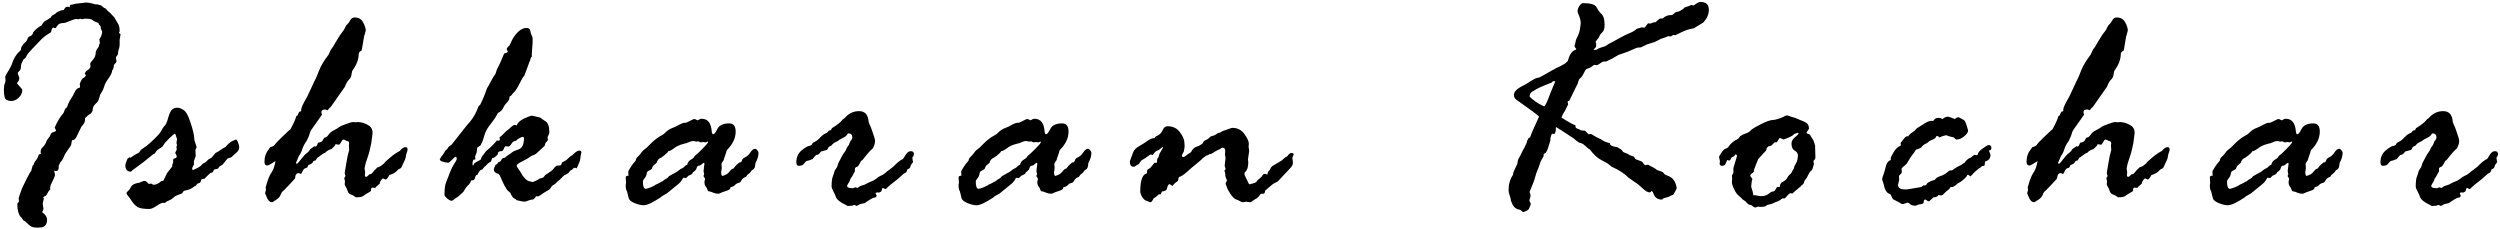 <svg width="523" height="48" viewBox="0 0 523 48" fill="none" xmlns="http://www.w3.org/2000/svg">
<path d="M13.312 2.125L13.5 1.812C13.646 1.542 13.875 1.406 14.188 1.406C14.229 1.406 14.385 1.448 14.656 1.531C14.615 1.49 14.594 1.427 14.594 1.344C14.594 1.094 14.719 0.969 14.969 0.969H15.094C15.135 0.969 15.375 0.906 15.812 0.781L17.969 0.531C18.49 0.531 19.135 0.656 19.906 0.906H20.344L21.188 1.156C21.562 1.51 21.833 1.708 22 1.75C22.167 1.792 22.25 1.854 22.25 1.938C22.375 2.146 22.635 2.396 23.031 2.688L23.938 3.656L24.062 3.906C24.229 4.219 24.427 4.552 24.656 4.906C24.906 5.24 25.031 5.781 25.031 6.531L24.875 6.906C25.104 7.01 25.219 7.104 25.219 7.188L25.031 8.312V9.281C25.031 9.677 24.969 10.021 24.844 10.312C24.74 10.604 24.688 10.927 24.688 11.281C24.688 11.365 24.542 11.594 24.25 11.969V12.031L24.375 12.875C24.375 12.958 24.281 13.094 24.094 13.281C23.906 13.469 23.812 13.615 23.812 13.719C23.812 14.156 23.698 14.49 23.469 14.719C23.448 15.156 23.198 15.708 22.719 16.375C22.24 17.021 21.938 17.573 21.812 18.031C21.708 18.49 21.427 19.073 20.969 19.781C20.802 20.302 20.688 20.677 20.625 20.906C20.562 21.135 20.333 21.427 19.938 21.781C19.562 22.115 19.375 22.562 19.375 23.125C19.25 23.542 18.958 23.854 18.5 24.062L17.781 24.719V25.094C17.781 25.531 17.531 26 17.031 26.5L15.969 28.688C15.76 29.104 15.49 29.312 15.156 29.312L15.031 29.438C14.969 30.042 14.865 30.438 14.719 30.625C14.573 30.812 14.417 31.031 14.25 31.281C14.083 31.531 13.927 31.76 13.781 31.969C13.635 32.156 13.479 32.469 13.312 32.906C13.146 33.323 12.906 33.688 12.594 34L12.281 34.688V34.938C12.281 35.5 12.094 35.781 11.719 35.781C11.656 35.781 11.542 35.76 11.375 35.719H11.312C11.438 36.156 11.5 36.479 11.5 36.688C11.5 36.812 11.208 37.469 10.625 38.656L10.5 39.125V39.625C10.188 39.958 9.979 40.26 9.875 40.531C9.771 40.781 9.604 40.958 9.375 41.062C9.146 41.167 9.031 41.24 9.031 41.281L9.156 41.469V41.594L8.938 42.562L9.094 43.719C9.094 43.802 9 44.021 8.812 44.375C9.5 44.875 9.844 45.406 9.844 45.969C9.844 46.865 9.479 47.396 8.75 47.562H8.562L7.938 47.625C7.208 47.625 6.698 47.521 6.406 47.312C6.115 47.104 5.75 46.781 5.312 46.344L4.906 46.094C4.781 46.01 4.677 45.854 4.594 45.625L4.281 45.312C3.844 44.771 3.625 43.896 3.625 42.688C3.625 42.562 3.719 42.417 3.906 42.25L3.969 42.062L3.906 41.469C3.906 41.365 4.135 40.688 4.594 39.438L5.5 37.562C6 36.542 6.344 35.948 6.531 35.781C6.594 35.448 6.698 35.062 6.844 34.625L7.031 34.5C7.073 34.208 7.229 33.896 7.5 33.562C7.792 33.208 8 32.792 8.125 32.312C8.417 32.271 8.562 32.208 8.562 32.125C8.562 32.083 8.542 32 8.5 31.875V31.75C8.5 31.375 8.646 31.052 8.938 30.781C9.25 30.49 9.479 30.156 9.625 29.781C9.771 29.385 9.938 29.094 10.125 28.906C10.333 28.719 10.521 28.385 10.688 27.906C10.833 27.76 11.042 27.656 11.312 27.594C11.583 27.51 11.719 27.406 11.719 27.281C11.719 27.24 11.625 27.042 11.438 26.688C12 25.396 12.604 24.396 13.25 23.688C13.333 23.562 13.417 23.365 13.5 23.094C13.583 22.802 13.75 22.594 14 22.469C14.229 21.76 14.5 21.177 14.812 20.719C15.125 20.26 15.406 19.76 15.656 19.219C15.927 18.656 16.25 18.375 16.625 18.375L16.75 18.188L16.688 17.531C16.688 17.51 16.771 17.312 16.938 16.938C17.125 16.562 17.292 16.354 17.438 16.312C17.583 16.271 17.76 16.104 17.969 15.812L17.719 15.312C17.802 15.25 17.875 15.146 17.938 15C18 14.854 18.073 14.781 18.156 14.781C18.677 14.49 18.938 14.177 18.938 13.844C18.938 13.76 18.917 13.625 18.875 13.438V13.312C18.875 13.188 19.062 12.917 19.438 12.5C19.833 12.062 20.031 11.542 20.031 10.938C20.073 10.646 20.198 10.375 20.406 10.125C20.615 9.875 20.719 9.667 20.719 9.5C20.719 9.354 20.781 9.198 20.906 9.031L20.781 8.25C21.177 7.646 21.375 7.094 21.375 6.594C21.375 6.552 21.323 6.448 21.219 6.281C21.115 6.115 21.062 5.896 21.062 5.625C21.062 5.5 20.948 5.333 20.719 5.125L20.594 4.812C19.948 4.583 19.531 4.375 19.344 4.188C19.156 4 18.635 3.906 17.781 3.906L17.219 4.031L16.75 3.906C16.625 3.99 16.521 4.031 16.438 4.031H16.375L16.062 3.969C15.708 3.969 15.208 4.115 14.562 4.406C13.938 4.677 13.521 4.812 13.312 4.812C12.667 4.812 12.229 5 12 5.375C11.792 5.729 11.625 5.906 11.5 5.906L11.188 5.781H11.125C10.958 5.781 10.812 6.073 10.688 6.656L10.625 6.781C9.812 7.24 9.167 7.708 8.688 8.188L6.656 10.312C5.969 11.021 5.594 11.5 5.531 11.75C5.469 11.979 5.26 12.208 4.906 12.438C4.573 13.042 4.406 13.469 4.406 13.719C4.406 14.26 4.292 14.635 4.062 14.844C3.833 15.031 3.719 15.188 3.719 15.312C3.719 15.396 3.74 15.479 3.781 15.562C3.823 15.646 3.906 15.875 4.031 16.25V16.406C4.031 16.656 3.948 16.875 3.781 17.062C3.635 17.25 3.562 17.365 3.562 17.406C3.562 17.469 3.74 17.688 4.094 18.062C4.469 18.438 4.656 18.708 4.656 18.875C4.656 19.438 4.406 19.958 3.906 20.438C3.427 20.896 2.917 21.125 2.375 21.125C1.896 21.125 1.51 21.01 1.219 20.781C0.948 20.552 0.812 19.854 0.812 18.688L0.875 17.875L1.156 16.969L1.094 16C1.094 15.917 1.292 15.562 1.688 14.938C2.083 14.292 2.333 13.823 2.438 13.531C2.812 12.302 3.385 11.354 4.156 10.688C4.323 10.562 4.406 10.417 4.406 10.25C4.406 9.958 4.531 9.677 4.781 9.406C4.781 9.323 4.927 9.156 5.219 8.906C5.51 8.656 5.688 8.396 5.75 8.125C5.833 7.833 6.021 7.646 6.312 7.562C6.625 7.479 6.844 7.198 6.969 6.719C7.448 6.135 8.021 5.667 8.688 5.312C9 4.729 9.365 4.365 9.781 4.219L10.625 3.656L10.812 3.344C10.938 3.219 11.104 3.115 11.312 3.031C11.521 2.927 11.719 2.771 11.906 2.562C12.49 2.271 12.875 2.125 13.062 2.125H13.312ZM33.6 27.594L34.038 26.812C34.163 26.625 34.319 26.438 34.506 26.25C34.715 26.042 34.933 25.531 35.163 24.719C35.392 23.885 35.642 23.312 35.913 23C36.204 22.688 36.621 22.531 37.163 22.531C37.475 22.531 37.881 22.688 38.381 23C38.902 23.292 39.402 24.198 39.881 25.719C40.381 27.24 40.631 28.312 40.631 28.938C40.631 29.188 40.704 29.51 40.85 29.906C40.996 30.281 41.09 30.573 41.131 30.781C40.965 31.135 40.881 31.333 40.881 31.375L40.944 32.656L40.569 33.688V34.438C40.319 34.854 40.194 35.115 40.194 35.219C40.194 35.344 40.235 35.469 40.319 35.594C41.298 35.177 41.892 34.844 42.1 34.594C42.308 34.323 42.506 34.156 42.694 34.094C42.902 34.031 43.235 33.76 43.694 33.281L44.288 32.969C44.496 32.719 44.673 32.5 44.819 32.312C44.965 32.104 45.131 31.958 45.319 31.875C45.527 31.792 45.767 31.646 46.038 31.438C46.308 31.229 46.704 30.99 47.225 30.719L47.538 30.344C47.85 29.99 48.215 29.708 48.631 29.5C49.069 29.292 49.308 29.188 49.35 29.188C49.496 29.188 49.642 29.385 49.788 29.781C49.954 30.156 50.038 30.531 50.038 30.906C50.038 31.26 49.829 31.615 49.413 31.969C49.017 32.302 48.746 32.552 48.6 32.719C48.454 32.885 48.121 33.031 47.6 33.156C47.558 33.177 47.215 33.604 46.569 34.438L45.944 34.812L45.631 35.219C45.59 35.302 45.308 35.385 44.788 35.469C44.767 35.469 44.715 35.573 44.631 35.781C44.569 35.99 44.35 36.135 43.975 36.219C43.225 36.906 42.84 37.292 42.819 37.375L42.163 37.5C42.038 37.896 41.933 38.135 41.85 38.219C41.35 38.344 41.069 38.552 41.006 38.844C40.944 38.885 40.84 38.927 40.694 38.969L40.569 39.062C40.09 39.438 39.621 39.667 39.163 39.75L38.444 39.938L38.194 40.312C38.194 40.417 37.933 40.552 37.413 40.719C36.913 40.885 36.538 41.094 36.288 41.344L35.756 41.75C35.11 42 34.704 42.229 34.538 42.438H34.1C33.808 42.438 33.35 42.656 32.725 43.094C32.1 43.51 31.6 43.719 31.225 43.719C30.017 43.719 29.183 43.573 28.725 43.281C28.288 42.969 27.923 42.594 27.631 42.156C27.34 41.698 27.079 41.333 26.85 41.062C26.6 40.792 26.475 40.573 26.475 40.406C26.475 40.26 26.579 40.115 26.788 39.969C26.975 39.823 27.183 39.531 27.413 39.094C27.642 38.635 28.225 38.344 29.163 38.219C29.204 38.219 29.35 38.156 29.6 38.031C29.871 37.906 30.09 37.844 30.256 37.844C30.465 37.844 30.725 38.031 31.038 38.406C31.038 38.448 31.079 38.469 31.163 38.469L31.663 38.406C31.892 38.573 32.048 38.656 32.131 38.656C32.631 38.656 33.163 38.406 33.725 37.906L33.85 37.844H34.1C34.163 37.844 34.267 37.667 34.413 37.312L34.944 36.219L36.038 34.812V34.5C36.038 34.438 36.1 34.25 36.225 33.938V33.469C36.225 33.281 36.35 33.167 36.6 33.125C36.85 33.062 36.975 32.927 36.975 32.719L36.913 32.469C36.746 32.24 36.663 32.062 36.663 31.938L36.975 31.312L36.913 30.656L37.038 30.406C36.954 30.115 36.913 29.948 36.913 29.906L37.038 29.125C37.038 29.104 36.975 28.906 36.85 28.531C36.746 28.156 36.663 27.969 36.6 27.969C36.475 27.969 36.079 28.292 35.413 28.938C34.746 29.583 34.35 30.042 34.225 30.312C34.1 30.583 33.829 30.833 33.413 31.062C33.017 31.271 32.746 31.51 32.6 31.781C32.454 32.052 32.277 32.208 32.069 32.25L29.975 33.938L27.694 35.625C27.527 35.812 27.423 35.906 27.381 35.906C26.61 35.906 26.225 35.479 26.225 34.625C26.225 34.354 26.381 33.865 26.694 33.156C26.84 33.073 26.954 33.01 27.038 32.969C27.1 32.927 27.131 32.896 27.131 32.875C27.131 32.854 27.11 32.844 27.069 32.844L27.256 32.969H27.319C28.09 32.448 28.59 32.146 28.819 32.062C29.048 31.979 29.256 31.75 29.444 31.375L30.756 30.438C31.09 30.188 31.6 29.729 32.288 29.062C32.975 28.396 33.413 27.906 33.6 27.594ZM56.294 31.125L56.544 30.781C57.085 30.656 57.429 30.448 57.575 30.156C57.638 30.01 58.158 29.469 59.138 28.531C60.117 27.594 60.658 27.094 60.763 27.031C61.429 25.823 61.835 24.917 61.981 24.312C62.231 24.188 62.356 24.042 62.356 23.875L62.606 23.375L62.888 23.312L63.013 23.188V22.906C63.013 22.531 63.419 21.656 64.231 20.281C65.044 18.594 65.481 17.667 65.544 17.5C65.606 17.312 65.731 17.052 65.919 16.719C66.106 16.365 66.388 15.698 66.763 14.719C67.158 13.74 67.763 12.719 68.575 11.656C68.658 11.615 68.783 11.385 68.95 10.969C69.117 10.531 69.377 10.104 69.731 9.688L70.106 9.031C70.231 8.823 70.45 8.458 70.763 7.938C71.075 7.417 71.356 7.01 71.606 6.719C71.877 6.406 72.075 6.083 72.2 5.75C72.346 5.417 72.513 5.177 72.7 5.031C72.888 4.885 73.075 4.625 73.263 4.25C73.471 3.854 73.783 3.656 74.2 3.656C75.013 3.656 75.596 3.99 75.95 4.656C76.325 5.323 76.513 5.906 76.513 6.406C76.513 6.469 76.388 6.917 76.138 7.75L75.669 10.562C75.252 10.771 75.044 11.01 75.044 11.281C75.044 12.385 74.617 13.531 73.763 14.719C73.679 14.802 73.606 15.073 73.544 15.531C73.502 15.99 73.325 16.365 73.013 16.656C72.7 16.948 72.419 17.438 72.169 18.125L69.263 22.281L69.013 22.531C68.888 22.615 68.742 22.792 68.575 23.062L68.075 22.906C67.513 22.906 67.231 23.083 67.231 23.438C67.231 23.562 67.273 23.729 67.356 23.938V24C67.356 24.021 66.585 25.115 65.044 27.281C64.96 27.406 64.815 27.812 64.606 28.5L64.169 29.438C63.731 30.042 63.419 30.635 63.231 31.219C63.065 31.781 62.835 32.24 62.544 32.594C62.127 33.531 61.919 34.021 61.919 34.062C61.919 34.188 61.981 34.25 62.106 34.25C62.231 34.25 62.523 33.938 62.981 33.312C63.46 32.688 63.846 32.271 64.138 32.062C64.45 31.854 64.71 31.562 64.919 31.188L65.231 30.969C65.315 30.927 65.492 30.802 65.763 30.594L66.075 30.656C66.242 30.531 66.346 30.385 66.388 30.219C66.429 30.052 66.492 29.927 66.575 29.844C67.117 29.781 67.45 29.583 67.575 29.25C67.721 28.917 67.888 28.75 68.075 28.75C68.242 28.75 68.46 28.562 68.731 28.188C69.002 27.792 69.377 27.479 69.856 27.25C70.356 27 70.721 26.781 70.95 26.594C71.2 26.406 71.69 26.188 72.419 25.938C73.148 25.667 73.638 25.531 73.888 25.531H74.075L74.325 25.594L74.794 25.531C75.523 25.531 76.252 25.74 76.981 26.156C77.71 26.552 78.023 27.177 77.919 28.031L77.669 29.969L77.325 31.5C77.283 31.75 77.117 32.302 76.825 33.156C76.533 34.01 76.388 34.5 76.388 34.625L76.263 35.219L76.388 36.031L76.325 36.688C76.325 36.896 76.429 37 76.638 37C76.721 37 76.95 36.812 77.325 36.438C77.554 36.479 77.773 36.354 77.981 36.062C78.19 35.771 78.471 35.469 78.825 35.156C78.825 35.073 78.96 35 79.231 34.938C79.502 34.854 79.877 34.604 80.356 34.188C80.44 34 80.846 33.604 81.575 33C82.304 32.375 83.002 31.896 83.669 31.562L83.856 31.312C84.21 30.958 84.533 30.781 84.825 30.781C85.117 30.781 85.263 30.938 85.263 31.25C85.263 31.458 85.21 31.677 85.106 31.906C85.002 32.135 84.929 32.438 84.888 32.812C84.846 33.167 84.638 33.688 84.263 34.375L84.138 34.688C83.992 35.042 83.815 35.25 83.606 35.312C83.398 35.375 83.169 35.552 82.919 35.844C82.69 36.115 82.2 36.375 81.45 36.625C81.117 37.25 80.856 37.562 80.669 37.562L80.106 37.312C79.669 37.667 79.45 38.031 79.45 38.406C78.908 38.865 78.585 39.167 78.481 39.312L77.856 39.25C77.69 39.25 77.606 39.479 77.606 39.938C77.606 39.979 77.388 40.125 76.95 40.375C76.533 40.604 76.21 40.812 75.981 41C75.752 41.188 75.263 41.281 74.513 41.281C74.429 41.281 74.304 41.208 74.138 41.062C73.971 40.917 73.721 40.792 73.388 40.688C73.075 40.583 72.856 40.344 72.731 39.969C72.606 39.573 72.471 39.271 72.325 39.062C72.179 38.833 72.106 38.656 72.106 38.531L72.169 37.906L72.013 37.25L72.294 36.812C72.169 36.521 72.106 36.323 72.106 36.219L72.419 34.312C72.648 32.938 72.835 32.042 72.981 31.625C73.023 31.583 73.044 31.458 73.044 31.25L72.981 30.469L73.044 30.031C73.044 29.719 72.94 29.552 72.731 29.531C72.523 29.51 72.398 29.458 72.356 29.375C72.085 29.25 71.929 29.188 71.888 29.188C71.721 29.188 71.575 29.323 71.45 29.594C71.325 29.844 71.158 30.073 70.95 30.281L70.169 30.156V30.219C70.169 30.385 69.888 30.708 69.325 31.188C68.804 31.312 68.356 31.583 67.981 32C67.815 32 67.523 32.167 67.106 32.5C66.71 32.812 66.45 32.99 66.325 33.031L66.075 33.531L65.575 33.688C65.429 34.104 65.085 34.375 64.544 34.5L64.231 35.094C63.794 35.135 63.492 35.365 63.325 35.781C63.158 36.177 63.033 36.375 62.95 36.375C62.908 36.375 62.835 36.354 62.731 36.312C62.648 36.25 62.565 36.219 62.481 36.219C62.023 36.219 61.773 36.562 61.731 37.25C61.731 37.333 61.304 37.823 60.45 38.719C59.596 39.615 59.138 40.073 59.075 40.094C59.013 40.115 58.888 40.333 58.7 40.75C58.533 41.146 58.294 41.448 57.981 41.656C57.669 41.844 57.429 42 57.263 42.125C57.117 42.25 57.002 42.312 56.919 42.312C56.481 42.312 56.127 42 55.856 41.375C55.585 40.75 55.45 40.427 55.45 40.406L55.638 39.75L55.575 39.188C55.575 39.167 55.7 38.75 55.95 37.938C56.221 37.104 56.523 36.458 56.856 36C57.19 35.521 57.45 34.75 57.638 33.688C56.7 34.312 56.138 34.625 55.95 34.625C55.533 34.625 55.325 34.354 55.325 33.812C55.325 32.812 55.648 31.917 56.294 31.125ZM92.019 33.344V33.219L92.206 33.031C92.206 32.906 92.331 32.708 92.581 32.438C92.81 32.146 92.956 31.917 93.019 31.75C93.081 31.583 93.185 31.458 93.331 31.375C93.477 31.292 93.602 31.146 93.706 30.938C93.831 30.708 94.081 30.49 94.456 30.281L97.644 26.25C97.998 25.812 98.258 25.51 98.425 25.344C99.112 24.49 99.665 23.469 100.081 22.281C100.165 22.156 100.29 22.031 100.456 21.906C100.977 20.885 101.456 19.729 101.894 18.438L102.206 17.938C102.227 17.875 102.404 17.542 102.738 16.938C103.071 16.312 103.31 15.917 103.456 15.75C103.623 15.583 103.779 15.198 103.925 14.594L104.613 13.219C104.8 12.802 105.081 12.135 105.456 11.219C105.977 11.031 106.238 10.917 106.238 10.875C106.238 10.792 106.206 10.698 106.144 10.594C106.081 10.49 106.029 10.396 105.988 10.312C106.071 10.021 106.238 9.781 106.488 9.594L106.613 9.469C106.613 9.385 106.696 9.219 106.863 8.969L106.925 8.781C107.3 7.948 107.779 7.25 108.363 6.688C108.967 6.125 109.54 5.844 110.081 5.844C110.581 5.844 110.863 6.031 110.925 6.406C110.988 6.781 111.081 7.094 111.206 7.344C111.352 7.573 111.425 7.812 111.425 8.062V8.844L111.238 11.531C111.238 11.573 111.258 11.656 111.3 11.781C111.113 11.948 110.998 12.167 110.956 12.438L109.675 15.875C109.571 15.896 109.352 16.219 109.019 16.844L108.55 17.75C108.05 18.708 107.665 19.26 107.394 19.406L107.206 19.656C106.977 19.99 106.779 20.156 106.613 20.156C106.613 20.677 106.425 21.115 106.05 21.469C105.696 21.802 105.425 22.188 105.238 22.625C105.05 23.042 104.696 23.375 104.175 23.625C104.008 23.958 103.8 24.323 103.55 24.719L102.144 26.625C101.769 27.146 101.477 27.781 101.269 28.531C101.081 29.26 100.883 29.781 100.675 30.094L100.55 30.406C100.071 30.698 99.831 30.875 99.831 30.938C99.831 31.042 99.79 31.375 99.706 31.938C99.54 32.375 99.435 32.615 99.394 32.656L99.456 33.344L99.05 33.406C99.008 33.448 98.946 33.625 98.862 33.938V34.562L98.925 34.625C99.008 34.625 99.102 34.479 99.206 34.188C99.498 33.979 99.873 33.76 100.331 33.531L100.55 33.406C100.717 32.906 100.883 32.594 101.05 32.469L101.675 31.625L102.581 30.844C103.435 30.01 103.863 29.562 103.863 29.5C103.863 29.458 103.883 29.417 103.925 29.375L104.363 29.438L104.581 29.312L104.488 28.75C104.508 28.729 104.665 28.604 104.956 28.375L105.925 27.406L106.425 27.031C106.592 26.885 106.8 26.698 107.05 26.469C107.321 26.24 107.54 26.125 107.706 26.125L108.081 26.25C108.331 25.625 108.883 25.125 109.738 24.75C110.592 24.375 111.092 24.188 111.238 24.188L113.019 24.594C113.185 24.76 113.54 25.01 114.081 25.344C114.644 25.656 114.925 26.448 114.925 27.719C114.925 27.844 114.8 28.167 114.55 28.688L114.613 29.25C114.613 29.375 114.446 29.594 114.113 29.906L113.925 30.531L112.113 32.188C111.904 32.333 111.685 32.438 111.456 32.5C111.248 32.562 111.029 32.688 110.8 32.875C110.571 33.062 110.06 33.354 109.269 33.75C108.477 34.125 108.081 34.438 108.081 34.688C108.081 34.771 108.217 35.01 108.488 35.406C108.779 35.781 108.988 36.104 109.113 36.375C109.238 36.646 109.467 36.958 109.8 37.312C110.154 37.667 110.456 37.865 110.706 37.906C110.956 37.948 111.217 38.01 111.488 38.094C111.508 38.052 111.696 37.969 112.05 37.844C112.404 37.698 112.665 37.542 112.831 37.375L113.269 37.25C113.56 37.208 113.758 37.083 113.863 36.875C113.988 36.667 114.29 36.427 114.769 36.156C115.248 35.865 115.623 35.542 115.894 35.188C116.185 34.812 116.446 34.625 116.675 34.625H117.05C117.342 34.625 117.508 34.417 117.55 34C118.113 33.75 118.519 33.49 118.769 33.219C119.019 32.927 119.3 32.698 119.613 32.531L119.8 32.406C120.363 31.802 120.831 31.5 121.206 31.5C121.415 31.5 121.56 31.604 121.644 31.812C121.477 32.5 121.394 32.979 121.394 33.25C121.394 33.438 121.269 33.812 121.019 34.375C120.79 34.938 120.665 35.219 120.644 35.219L120.3 35.094H120.238C120.113 35.094 119.988 35.167 119.863 35.312C119.738 35.458 119.613 35.552 119.488 35.594C119.363 35.635 119.227 35.76 119.081 35.969C118.956 36.177 118.748 36.344 118.456 36.469C118.165 36.573 117.925 36.729 117.738 36.938C117.571 37.146 117.446 37.281 117.363 37.344C117.279 37.406 117.196 37.49 117.113 37.594C117.029 37.677 116.935 37.75 116.831 37.812C116.727 37.875 116.592 38 116.425 38.188C116.279 38.375 116.081 38.531 115.831 38.656C115.581 38.781 115.383 38.979 115.238 39.25C115.113 39.5 114.935 39.677 114.706 39.781C114.498 39.885 114.196 40.062 113.8 40.312L112.956 40.906C112.748 41.031 112.623 41.094 112.581 41.094H112.488L112.175 41.031C112.092 41.031 112.05 41.094 112.05 41.219C111.8 41.573 111.571 41.75 111.363 41.75C111.133 41.75 110.842 41.823 110.488 41.969C110.154 42.115 109.904 42.188 109.738 42.188C109.446 42.188 108.894 42.083 108.081 41.875C107.915 41.688 107.727 41.552 107.519 41.469C107.31 41.385 107.05 41 106.738 40.312L106.3 39.938C105.946 39.688 105.373 38.625 104.581 36.75L104.3 36.375C103.633 36.229 103.3 35.906 103.3 35.406C103.3 35.302 103.425 35 103.675 34.5L103.988 34.312C104.113 34.062 104.258 33.917 104.425 33.875C104.613 33.833 104.769 33.688 104.894 33.438C105.019 33.167 105.206 33.031 105.456 33.031H105.581C105.873 32.74 106.154 32.521 106.425 32.375C106.717 32.208 106.946 32.042 107.113 31.875C107.3 31.708 107.758 31.5 108.488 31.25C109.238 31 109.613 30.208 109.613 28.875C109.613 28.75 109.508 28.667 109.3 28.625C108.696 28.833 108.248 29.104 107.956 29.438C107.54 29.479 107.217 29.698 106.988 30.094C106.758 30.469 106.55 30.656 106.363 30.656L105.769 30.594C105.644 30.594 105.519 30.771 105.394 31.125C105.269 31.458 105.102 31.625 104.894 31.625H104.644L104.238 31.812L104.113 32.312C103.633 32.833 103.248 33.094 102.956 33.094L102.706 33.812C102.373 33.938 101.988 34.25 101.55 34.75L101.363 34.875C101.196 35.062 101.071 35.219 100.988 35.344C100.904 35.469 100.779 35.531 100.613 35.531C100.342 35.698 100.102 36.042 99.894 36.562C99.644 36.562 99.477 36.76 99.394 37.156C99.31 37.531 99.133 37.719 98.862 37.719H98.612C98.404 38.198 98.227 38.5 98.081 38.625C97.935 38.729 97.769 38.896 97.581 39.125C97.394 39.354 97.248 39.583 97.144 39.812C97.04 40.042 96.831 40.281 96.519 40.531C96.206 40.781 95.967 40.99 95.8 41.156L95.3 41.469C95.029 41.656 94.852 41.792 94.769 41.875C94.685 41.958 94.581 42 94.456 42C94.248 42 93.946 41.844 93.55 41.531C93.175 41.198 92.987 40.948 92.987 40.781C92.987 39.573 93.092 38.719 93.3 38.219L94.144 36.031C94.394 35.365 94.685 34.781 95.019 34.281C95.373 33.781 95.55 33.427 95.55 33.219C95.55 32.927 95.446 32.781 95.237 32.781C94.508 33.51 94.029 33.938 93.8 34.062C92.612 33.917 92.019 33.677 92.019 33.344ZM154.15 34.438L154.65 34C154.962 34 155.15 33.865 155.212 33.594C155.275 33.302 155.494 33.073 155.869 32.906C156.265 32.74 156.629 32.406 156.962 31.906C157.296 31.385 157.64 31.125 157.994 31.125C158.119 31.125 158.265 31.229 158.431 31.438C158.598 31.646 158.681 31.812 158.681 31.938C158.681 32.625 158.473 33.333 158.056 34.062L157.931 34.938L157.712 35.344C157.4 35.51 157.192 35.688 157.087 35.875C157.004 36.062 156.765 36.292 156.369 36.562L156.056 37C155.598 37.146 155.285 37.385 155.119 37.719C154.973 38.052 154.754 38.24 154.462 38.281C154.192 38.323 153.89 38.531 153.556 38.906C153.348 39.01 153.098 39.104 152.806 39.188L152.744 39.5C152.535 39.708 152.202 39.875 151.744 40C151.306 40.125 150.973 40.25 150.744 40.375C150.535 40.479 150.39 40.531 150.306 40.531C149.91 40.531 149.546 40.458 149.212 40.312C148.879 40.146 148.535 40.042 148.181 40C148.056 39.875 147.983 39.74 147.962 39.594C147.942 39.448 147.837 39.26 147.65 39.031C147.462 38.781 147.369 38.448 147.369 38.031L147.494 37.438C147.494 37.354 147.442 37.25 147.337 37.125C147.233 37 147.181 36.896 147.181 36.812C147.181 36.729 147.202 36.667 147.244 36.625C147.285 36.583 147.306 36.521 147.306 36.438C147.306 36.333 147.285 36.219 147.244 36.094C147.202 35.969 147.181 35.865 147.181 35.781L147.369 34.25C147.369 34.125 147.327 34.062 147.244 34.062C147.16 34.062 147.004 34.167 146.775 34.375C146.567 34.583 146.317 34.688 146.025 34.688C145.858 34.812 145.723 35.073 145.619 35.469C145.452 35.677 145.244 35.865 144.994 36.031L144.869 36.219C144.827 36.365 144.671 36.49 144.4 36.594C144.129 36.677 143.942 36.792 143.837 36.938L143.525 37.25L142.931 37.188C142.89 37.229 142.775 37.417 142.587 37.75C142.4 38.062 142.16 38.323 141.869 38.531L139.494 40.469C139.244 40.635 138.879 40.844 138.4 41.094L138.212 41.281C136.546 42.385 135.369 42.938 134.681 42.938C134.119 42.938 133.462 42.781 132.712 42.469C131.962 42.156 131.556 41.781 131.494 41.344L131.181 40.062C130.994 39.771 130.9 39.365 130.9 38.844C130.9 38.594 130.921 38.427 130.962 38.344V38.156L130.9 37.125C130.9 36.875 131.098 36.75 131.494 36.75L131.431 35.906C131.431 35.823 131.608 35.5 131.962 34.938C132.337 34.354 132.587 34.021 132.712 33.938L133.025 33.531C133.004 33.281 133.15 33.021 133.462 32.75C133.775 32.458 134.025 32.167 134.212 31.875C134.4 31.583 134.754 31.26 135.275 30.906L136.212 29.969C136.942 29.24 137.733 28.656 138.587 28.219C138.712 28.177 138.962 27.969 139.337 27.594C139.733 27.219 140.171 26.948 140.65 26.781C141.15 26.594 141.629 26.365 142.087 26.094C142.567 25.823 142.942 25.688 143.212 25.688H143.462C143.546 25.688 144.098 25.427 145.119 24.906H145.306C145.39 24.906 145.587 24.99 145.9 25.156H145.962L146.462 24.906C146.546 24.865 146.65 24.844 146.775 24.844C148.067 24.844 148.775 25.74 148.9 27.531C148.942 27.906 149.046 28.094 149.212 28.094C149.421 28.094 149.712 27.719 150.087 26.969C150.483 26.198 151.306 25.812 152.556 25.812C153.452 25.812 153.9 26.385 153.9 27.531C153.9 28.885 153.296 30.167 152.087 31.375C152.004 31.542 151.942 31.729 151.9 31.938L151.462 33.219V33.281C151.462 33.406 151.369 33.583 151.181 33.812C151.015 34.021 150.931 34.208 150.931 34.375L150.994 35.156L150.869 36.031C150.869 36.427 150.942 36.688 151.087 36.812C151.754 36.646 152.233 36.375 152.525 36C152.837 35.604 153.056 35.385 153.181 35.344L153.494 35.219C153.681 34.906 153.9 34.646 154.15 34.438ZM143.775 34.438C143.858 33.979 144.108 33.635 144.525 33.406C144.962 33.156 145.223 32.906 145.306 32.656C145.702 32.365 146.265 31.844 146.994 31.094C147.744 30.344 148.119 29.885 148.119 29.719C148.119 29.656 148.077 29.625 147.994 29.625H147.931L147.681 29.781L147.119 29.719L146.525 29.781L146.087 29.562L145.681 29.625L145.056 29.5C144.723 29.5 144.431 29.573 144.181 29.719C143.952 29.844 143.494 29.99 142.806 30.156C142.14 30.323 141.535 30.615 140.994 31.031C140.452 31.427 140.056 31.625 139.806 31.625C139.66 31.938 139.171 32.385 138.337 32.969C137.837 33.135 137.515 33.5 137.369 34.062C136.827 34.5 136.556 34.75 136.556 34.812L136.337 35.344C136.171 35.49 135.962 35.615 135.712 35.719C135.462 35.802 135.317 36.021 135.275 36.375C135.233 36.708 135.087 37.021 134.837 37.312C134.608 37.583 134.494 37.802 134.494 37.969C134.494 38.99 134.692 39.5 135.087 39.5C135.254 39.5 135.598 39.396 136.119 39.188C136.66 38.958 136.973 38.802 137.056 38.719C137.14 38.635 137.306 38.552 137.556 38.469L138.15 38.156C138.233 38.073 138.327 38.021 138.431 38C138.535 37.979 138.64 37.917 138.744 37.812C138.848 37.688 139.035 37.562 139.306 37.438C139.577 37.292 139.785 37.104 139.931 36.875C140.285 36.667 140.858 36.344 141.65 35.906L142.306 35.406C142.765 35.198 143.046 35.021 143.15 34.875C143.254 34.729 143.462 34.583 143.775 34.438ZM173.375 27.344L173.844 27.219L174.031 26.812C175.052 26.208 175.781 25.635 176.219 25.094C176.26 25.01 176.354 24.927 176.5 24.844C176.646 24.76 176.802 24.615 176.969 24.406C177.74 23.635 178.656 23.25 179.719 23.25C180.969 23.25 181.635 24.01 181.719 25.531L181.906 26C182.073 26.292 182.302 26.885 182.594 27.781C182.906 28.677 183.062 29.229 183.062 29.438C183.062 30 182.885 30.562 182.531 31.125C182.24 31.271 181.542 32.052 180.438 33.469L180.125 33.688C179.958 34.062 179.74 34.438 179.469 34.812C179.052 34.958 178.844 35.115 178.844 35.281V35.844C178.844 35.885 178.792 35.969 178.688 36.094C178.604 36.219 178.479 36.458 178.312 36.812L178.062 37.188C177.979 37.271 177.896 37.448 177.812 37.719C177.729 37.969 177.604 38.198 177.438 38.406C177.292 38.615 177.219 38.781 177.219 38.906C177.219 39.219 177.625 39.375 178.438 39.375C178.479 39.375 178.635 39.312 178.906 39.188L179.344 39.312C179.385 39.312 179.49 39.25 179.656 39.125C179.823 38.979 180.073 38.865 180.406 38.781C180.76 38.698 181.062 38.573 181.312 38.406C181.583 38.24 181.896 38.094 182.25 37.969C182.625 37.844 182.979 37.646 183.312 37.375C183.646 37.083 183.969 36.875 184.281 36.75C184.615 36.625 184.917 36.438 185.188 36.188C185.479 35.917 185.802 35.667 186.156 35.438C186.51 35.208 187.073 34.708 187.844 33.938C188.344 33.542 188.688 33.323 188.875 33.281C188.917 33.281 189.094 33.01 189.406 32.469C189.74 31.906 190.115 31.625 190.531 31.625C190.969 31.625 191.188 31.833 191.188 32.25C191.188 32.479 191.083 32.698 190.875 32.906V33.094L190.938 33.594C190.979 33.656 191 33.75 191 33.875C191 33.958 190.917 34.083 190.75 34.25C190.604 34.417 190.5 34.635 190.438 34.906C190.375 35.156 190.177 35.323 189.844 35.406C189.719 35.865 189.552 36.125 189.344 36.188C189.156 36.25 188.885 36.458 188.531 36.812C188.177 37.167 187.677 37.583 187.031 38.062C186.385 38.542 185.938 38.917 185.688 39.188C185.458 39.438 185.302 39.562 185.219 39.562C185.177 39.562 185.094 39.521 184.969 39.438C184.844 39.354 184.76 39.312 184.719 39.312C184.594 39.312 184.51 39.458 184.469 39.75L184.344 40.062C184.073 40.229 183.917 40.312 183.875 40.312L183.688 40.25H183.562C183.312 40.25 183.188 40.344 183.188 40.531L183.375 40.844V40.906C183.375 41.198 183.208 41.344 182.875 41.344C182.646 41.344 181.979 41.729 180.875 42.5L179.969 42.688L179.219 43.094C178.969 42.948 178.812 42.875 178.75 42.875L178.25 43.031L177.344 43.094C177.323 43.094 176.938 42.885 176.188 42.469C175.458 42.052 175.021 41.635 174.875 41.219C174.729 40.802 174.542 40.385 174.312 39.969C174.083 39.531 173.969 39.229 173.969 39.062C173.969 38.062 174.052 37.354 174.219 36.938C174.385 36.5 174.49 36.177 174.531 35.969C174.573 35.76 174.688 35.542 174.875 35.312C175.083 35.062 175.25 34.667 175.375 34.125C175.979 32.917 176.396 32.177 176.625 31.906C176.854 31.635 177.031 31.302 177.156 30.906L177.562 30.344C177.604 30.302 177.667 30.146 177.75 29.875C177.833 29.583 177.938 29.417 178.062 29.375C178.229 29.083 178.312 28.896 178.312 28.812C178.312 28.208 178.042 27.906 177.5 27.906C177.396 27.906 177.281 28.021 177.156 28.25C177.031 28.458 176.74 28.667 176.281 28.875C175.844 29.083 175.573 29.24 175.469 29.344C175.365 29.448 175.135 29.583 174.781 29.75C174.448 29.896 174.156 30.135 173.906 30.469L173.375 30.719C173.208 31.115 173.062 31.333 172.938 31.375C172.812 31.417 172.427 31.521 171.781 31.688C171.74 31.708 171.635 31.833 171.469 32.062C171.302 32.292 171.062 32.406 170.75 32.406C170.5 32.656 170.25 32.948 170 33.281C169.917 33.281 169.698 33.365 169.344 33.531L168.719 33.688C168.552 33.812 168.365 34.01 168.156 34.281C167.969 34.552 167.604 34.688 167.062 34.688C166.75 34.688 166.594 34.438 166.594 33.938C166.594 32.917 166.948 32.104 167.656 31.5C168.385 30.896 168.917 30.573 169.25 30.531C169.583 30.49 169.792 30.365 169.875 30.156C169.958 29.948 170.156 29.781 170.469 29.656C170.802 29.51 171.177 29.208 171.594 28.75C172.031 28.271 172.5 27.948 173 27.781L173.375 27.344ZM223.788 34.438L224.288 34C224.6 34 224.788 33.865 224.85 33.594C224.913 33.302 225.131 33.073 225.506 32.906C225.902 32.74 226.267 32.406 226.6 31.906C226.933 31.385 227.277 31.125 227.631 31.125C227.756 31.125 227.902 31.229 228.069 31.438C228.235 31.646 228.319 31.812 228.319 31.938C228.319 32.625 228.11 33.333 227.694 34.062L227.569 34.938L227.35 35.344C227.038 35.51 226.829 35.688 226.725 35.875C226.642 36.062 226.402 36.292 226.006 36.562L225.694 37C225.235 37.146 224.923 37.385 224.756 37.719C224.61 38.052 224.392 38.24 224.1 38.281C223.829 38.323 223.527 38.531 223.194 38.906C222.985 39.01 222.735 39.104 222.444 39.188L222.381 39.5C222.173 39.708 221.84 39.875 221.381 40C220.944 40.125 220.61 40.25 220.381 40.375C220.173 40.479 220.027 40.531 219.944 40.531C219.548 40.531 219.183 40.458 218.85 40.312C218.517 40.146 218.173 40.042 217.819 40C217.694 39.875 217.621 39.74 217.6 39.594C217.579 39.448 217.475 39.26 217.288 39.031C217.1 38.781 217.006 38.448 217.006 38.031L217.131 37.438C217.131 37.354 217.079 37.25 216.975 37.125C216.871 37 216.819 36.896 216.819 36.812C216.819 36.729 216.84 36.667 216.881 36.625C216.923 36.583 216.944 36.521 216.944 36.438C216.944 36.333 216.923 36.219 216.881 36.094C216.84 35.969 216.819 35.865 216.819 35.781L217.006 34.25C217.006 34.125 216.965 34.062 216.881 34.062C216.798 34.062 216.642 34.167 216.413 34.375C216.204 34.583 215.954 34.688 215.663 34.688C215.496 34.812 215.36 35.073 215.256 35.469C215.09 35.677 214.881 35.865 214.631 36.031L214.506 36.219C214.465 36.365 214.308 36.49 214.038 36.594C213.767 36.677 213.579 36.792 213.475 36.938L213.163 37.25L212.569 37.188C212.527 37.229 212.413 37.417 212.225 37.75C212.038 38.062 211.798 38.323 211.506 38.531L209.131 40.469C208.881 40.635 208.517 40.844 208.038 41.094L207.85 41.281C206.183 42.385 205.006 42.938 204.319 42.938C203.756 42.938 203.1 42.781 202.35 42.469C201.6 42.156 201.194 41.781 201.131 41.344L200.819 40.062C200.631 39.771 200.538 39.365 200.538 38.844C200.538 38.594 200.558 38.427 200.6 38.344V38.156L200.538 37.125C200.538 36.875 200.735 36.75 201.131 36.75L201.069 35.906C201.069 35.823 201.246 35.5 201.6 34.938C201.975 34.354 202.225 34.021 202.35 33.938L202.663 33.531C202.642 33.281 202.788 33.021 203.1 32.75C203.413 32.458 203.663 32.167 203.85 31.875C204.038 31.583 204.392 31.26 204.913 30.906L205.85 29.969C206.579 29.24 207.371 28.656 208.225 28.219C208.35 28.177 208.6 27.969 208.975 27.594C209.371 27.219 209.808 26.948 210.288 26.781C210.788 26.594 211.267 26.365 211.725 26.094C212.204 25.823 212.579 25.688 212.85 25.688H213.1C213.183 25.688 213.735 25.427 214.756 24.906H214.944C215.027 24.906 215.225 24.99 215.538 25.156H215.6L216.1 24.906C216.183 24.865 216.288 24.844 216.413 24.844C217.704 24.844 218.413 25.74 218.538 27.531C218.579 27.906 218.683 28.094 218.85 28.094C219.058 28.094 219.35 27.719 219.725 26.969C220.121 26.198 220.944 25.812 222.194 25.812C223.09 25.812 223.538 26.385 223.538 27.531C223.538 28.885 222.933 30.167 221.725 31.375C221.642 31.542 221.579 31.729 221.538 31.938L221.1 33.219V33.281C221.1 33.406 221.006 33.583 220.819 33.812C220.652 34.021 220.569 34.208 220.569 34.375L220.631 35.156L220.506 36.031C220.506 36.427 220.579 36.688 220.725 36.812C221.392 36.646 221.871 36.375 222.163 36C222.475 35.604 222.694 35.385 222.819 35.344L223.131 35.219C223.319 34.906 223.538 34.646 223.788 34.438ZM213.413 34.438C213.496 33.979 213.746 33.635 214.163 33.406C214.6 33.156 214.86 32.906 214.944 32.656C215.34 32.365 215.902 31.844 216.631 31.094C217.381 30.344 217.756 29.885 217.756 29.719C217.756 29.656 217.715 29.625 217.631 29.625H217.569L217.319 29.781L216.756 29.719L216.163 29.781L215.725 29.562L215.319 29.625L214.694 29.5C214.36 29.5 214.069 29.573 213.819 29.719C213.59 29.844 213.131 29.99 212.444 30.156C211.777 30.323 211.173 30.615 210.631 31.031C210.09 31.427 209.694 31.625 209.444 31.625C209.298 31.938 208.808 32.385 207.975 32.969C207.475 33.135 207.152 33.5 207.006 34.062C206.465 34.5 206.194 34.75 206.194 34.812L205.975 35.344C205.808 35.49 205.6 35.615 205.35 35.719C205.1 35.802 204.954 36.021 204.913 36.375C204.871 36.708 204.725 37.021 204.475 37.312C204.246 37.583 204.131 37.802 204.131 37.969C204.131 38.99 204.329 39.5 204.725 39.5C204.892 39.5 205.235 39.396 205.756 39.188C206.298 38.958 206.61 38.802 206.694 38.719C206.777 38.635 206.944 38.552 207.194 38.469L207.788 38.156C207.871 38.073 207.965 38.021 208.069 38C208.173 37.979 208.277 37.917 208.381 37.812C208.485 37.688 208.673 37.562 208.944 37.438C209.215 37.292 209.423 37.104 209.569 36.875C209.923 36.667 210.496 36.344 211.288 35.906L211.944 35.406C212.402 35.198 212.683 35.021 212.788 34.875C212.892 34.729 213.1 34.583 213.413 34.438ZM264.606 36.375H264.731L265.044 36.5C265.085 36.5 265.127 36.479 265.169 36.438C265.169 36.083 265.335 35.781 265.669 35.531C265.773 35.135 266.002 34.833 266.356 34.625C266.731 34.417 267.315 34.073 268.106 33.594L268.887 32.906L269.262 32.719L269.512 32.406C269.742 32.135 269.96 32 270.169 32C270.481 32 270.637 32.115 270.637 32.344L270.356 32.969L270.481 34C270.481 34.375 270.346 34.708 270.075 35C269.825 35.292 269.429 35.719 268.887 36.281L267.294 37.969L266.45 38.406C266.242 38.531 266.054 38.677 265.887 38.844L264.669 39.875C264.669 40.167 264.575 40.385 264.387 40.531H263.887L263.637 40.656C263.492 41.052 263.065 41.438 262.356 41.812L261.919 42.125C261.773 42.25 261.637 42.312 261.512 42.312L260.637 42.188L260.044 42.312C259.877 42.312 259.648 42.229 259.356 42.062C259.085 41.896 258.804 41.771 258.512 41.688C258.221 41.583 257.846 41.198 257.387 40.531C256.95 39.844 256.71 39.396 256.669 39.188C256.669 39.104 256.617 38.969 256.512 38.781C256.429 38.573 256.387 38.448 256.387 38.406C256.387 38.365 256.481 38.156 256.669 37.781V37.719C256.669 37.656 256.606 37.51 256.481 37.281C256.377 37.052 256.325 36.771 256.325 36.438C256.325 36.25 256.262 36.01 256.137 35.719C256.304 35.552 256.387 35.427 256.387 35.344C256.387 35.26 256.356 35.146 256.294 35C256.231 34.833 256.2 34.708 256.2 34.625L256.387 33.094L256.262 32.312L256.325 31.562C256.325 31.125 256.137 30.906 255.762 30.906C255.596 30.906 255.387 31.021 255.137 31.25L254.919 31.312C254.356 31.583 253.96 31.812 253.731 32C253.502 32.167 253.262 32.25 253.012 32.25C252.887 32.375 252.648 32.49 252.294 32.594L252.044 32.781C251.96 32.865 251.794 32.99 251.544 33.156C251.544 33.219 251.148 33.573 250.356 34.219C249.585 34.844 248.887 35.438 248.262 36C247.637 36.562 247.179 36.875 246.887 36.938C246.617 36.979 246.481 37.24 246.481 37.719C246.481 37.802 246.294 37.969 245.919 38.219C245.877 38.219 245.658 38.448 245.262 38.906C244.929 38.656 244.742 38.531 244.7 38.531C244.429 38.531 244.231 38.875 244.106 39.562C243.981 39.833 243.648 40 243.106 40.062C243.065 40.083 242.992 40.24 242.887 40.531L242.762 40.656H242.45C242.408 40.656 242.262 40.781 242.012 41.031C241.762 41.26 241.544 41.406 241.356 41.469C241.085 42.031 240.856 42.312 240.669 42.312C240.585 42.312 240.46 42.271 240.294 42.188C240.148 42.104 239.96 42.031 239.731 41.969C239.502 41.906 239.242 41.656 238.95 41.219C238.679 40.76 238.544 40.375 238.544 40.062C238.544 37.75 238.992 36.49 239.887 36.281L239.95 36.156V35.906C239.95 35.635 240.065 35.448 240.294 35.344C240.544 35.219 240.794 34.99 241.044 34.656C241.294 34.302 241.46 34.104 241.544 34.062H241.95C242.033 34.062 242.075 33.844 242.075 33.406C242.075 33.281 242.127 33.167 242.231 33.062C242.335 32.958 242.398 32.812 242.419 32.625C242.44 32.417 242.585 32.094 242.856 31.656C243.148 31.198 243.294 30.927 243.294 30.844L243.231 30.719C242.71 31.198 242.335 31.458 242.106 31.5C241.877 31.542 241.565 31.844 241.169 32.406L240.669 32.312C239.794 32.958 239.252 33.323 239.044 33.406C238.835 33.49 238.606 33.729 238.356 34.125C238.356 34.25 238.283 34.333 238.137 34.375C237.992 34.417 237.721 34.583 237.325 34.875H237.137C236.617 34.875 236.356 34.5 236.356 33.75L237.012 31.969C237.2 31.406 237.637 30.938 238.325 30.562C239.033 30.167 239.627 29.792 240.106 29.438C240.585 29.083 241.065 28.896 241.544 28.875L241.762 28.562C242.471 28.292 242.95 27.865 243.2 27.281C243.45 26.698 243.794 26.406 244.231 26.406C245.377 26.406 246.252 26.833 246.856 27.688C247.46 28.521 247.762 29.188 247.762 29.688L247.825 30.531C247.825 30.823 247.762 31.229 247.637 31.75C247.387 32.125 247.262 32.406 247.262 32.594C247.262 32.76 247.367 32.844 247.575 32.844C247.7 32.844 247.867 32.76 248.075 32.594C248.283 32.406 248.512 32.24 248.762 32.094C249.033 31.948 249.19 31.823 249.231 31.719C249.44 31.219 249.804 30.875 250.325 30.688C250.846 30.5 251.169 30.344 251.294 30.219L251.606 29.969L251.856 29.5C252.419 29.25 252.794 29.021 252.981 28.812C253.169 28.604 253.419 28.469 253.731 28.406C254.044 28.344 254.398 28.156 254.794 27.844L255.262 27.719L255.7 27.469C255.742 27.427 255.867 27.375 256.075 27.312C256.283 27.25 256.585 27.146 256.981 27C257.398 26.833 257.679 26.75 257.825 26.75C258.887 26.75 259.721 27.177 260.325 28.031C260.95 28.885 261.262 29.573 261.262 30.094L261.2 30.656L261.325 31.5V31.625L261.075 33.344L261.137 33.938C261.137 34.917 260.929 35.594 260.512 35.969C260.408 36.01 260.356 36.115 260.356 36.281V36.562L260.981 37.875C261.169 38.333 261.315 38.562 261.419 38.562L262.419 38.281C262.71 38.198 262.95 37.979 263.137 37.625C263.304 37.542 263.596 37.292 264.012 36.875C264.137 36.542 264.335 36.375 264.606 36.375ZM327.462 13.25L327.994 12.75C328.327 11.417 328.858 10.646 329.587 10.438L329.775 10.25C329.525 10 329.4 9.781 329.4 9.594C329.4 9.51 329.442 9.365 329.525 9.156L329.65 8.531C329.692 8.302 329.848 7.938 330.119 7.438C330.39 6.917 330.577 6.062 330.681 4.875V4.688C330.681 4.25 330.462 3.521 330.025 2.5V2.375C330.025 2 330.15 1.625 330.4 1.25C330.671 0.854 330.931 0.656 331.181 0.656C332.765 0.656 333.702 0.948 333.994 1.531C334.306 2.094 334.587 2.5 334.837 2.75C335.4 3.146 335.681 3.958 335.681 5.188C335.681 5.958 335.525 6.479 335.212 6.75C334.921 7 334.723 7.26 334.619 7.531C334.515 7.802 334.348 8.062 334.119 8.312C333.91 8.542 333.806 8.677 333.806 8.719L333.931 9.344C333.931 9.823 333.765 10.125 333.431 10.25V10.438H333.744C333.952 10.438 334.119 10.375 334.244 10.25C334.39 10.125 334.692 10 335.15 9.875C335.629 9.75 335.962 9.615 336.15 9.469C336.337 9.302 336.504 9.188 336.65 9.125C336.817 9.062 337.004 8.969 337.212 8.844L339.087 7.812C339.733 7.458 340.358 7.156 340.962 6.906C341.587 6.656 342.067 6.365 342.4 6.031L343.462 5.719L343.994 5.781C344.077 5.781 344.212 5.635 344.4 5.344C344.587 5.031 344.754 4.875 344.9 4.875L345.275 4.938C345.608 4.771 345.837 4.688 345.962 4.688L346.369 4.625L347.181 3.906L347.837 3.844C348.421 3.323 349.077 3.094 349.806 3.156C349.91 3.094 350.077 2.958 350.306 2.75C350.535 2.542 350.796 2.438 351.087 2.438C351.15 2.438 351.327 2.354 351.619 2.188L352.119 1.875C352.285 1.646 352.473 1.51 352.681 1.469L353.462 1.219C353.671 1.094 353.817 1.031 353.9 1.031L354.306 1.156C354.931 0.656 355.4 0.406 355.712 0.406C356.9 0.406 357.494 0.948 357.494 2.031C357.494 3.01 357.087 3.917 356.275 4.75L354.369 5.906C354.327 5.927 354.046 5.99 353.525 6.094C353.004 6.177 351.983 6.604 350.462 7.375L349.994 7.312C349.785 7.521 349.577 7.625 349.369 7.625L348.994 7.562C348.556 7.771 348.192 7.906 347.9 7.969C347.629 8.031 347.265 8.198 346.806 8.469C346.369 8.719 345.858 8.917 345.275 9.062C344.712 9.208 344.244 9.396 343.869 9.625C343.515 9.833 343.233 9.938 343.025 9.938H342.712C342.546 9.938 341.817 10.229 340.525 10.812C340.15 10.958 339.89 11.052 339.744 11.094C339.598 11.135 339.223 11.26 338.619 11.469L337.212 12.281C337.129 12.302 336.723 12.5 335.994 12.875H335.4C335.337 12.875 334.962 13.104 334.275 13.562C334.233 13.562 334.16 13.583 334.056 13.625H333.994L333.556 13.562C333.473 13.562 333.317 13.667 333.087 13.875C332.879 14.062 332.598 14.208 332.244 14.312C331.89 14.417 331.681 14.562 331.619 14.75L331.119 15.719C330.931 16.052 330.744 16.271 330.556 16.375C330.39 16.458 330.233 16.802 330.087 17.406L328.306 21.062L327.931 21.25C328.015 21.604 328.056 21.802 328.056 21.844C327.973 21.969 327.837 22.24 327.65 22.656C327.483 23.052 327.337 23.323 327.212 23.469C327.087 23.615 326.9 23.99 326.65 24.594C328.379 25.677 329.317 26.188 329.462 26.125L329.587 26.25V26.438C329.587 26.646 329.712 26.802 329.962 26.906C330.233 26.99 330.442 27.083 330.587 27.188C330.733 27.292 331.067 27.344 331.587 27.344L332.337 28.094L332.712 28.031C332.879 28.031 333.119 28.146 333.431 28.375C333.765 28.583 334.119 28.771 334.494 28.938C334.89 29.104 335.171 29.26 335.337 29.406C335.525 29.552 335.817 29.677 336.212 29.781C336.608 29.885 336.806 29.969 336.806 30.031C336.806 30.406 337.306 30.656 338.306 30.781C338.931 31.094 339.285 31.344 339.369 31.531C339.452 31.719 339.65 31.865 339.962 31.969C340.296 32.073 340.64 32.24 340.994 32.469L341.806 32.781C341.89 32.865 341.962 32.979 342.025 33.125C342.087 33.271 342.358 33.417 342.837 33.562C343.317 33.688 343.598 33.844 343.681 34.031C343.765 34.219 343.931 34.396 344.181 34.562L344.744 34.438C345.785 34.958 346.431 35.344 346.681 35.594C346.806 35.635 347.035 35.708 347.369 35.812C347.723 35.917 347.962 36.073 348.087 36.281C348.212 36.469 348.462 36.625 348.837 36.75C349.921 37.083 350.567 37.958 350.775 39.375C350.587 39.812 350.348 40.26 350.056 40.719C349.64 40.885 349.348 41.021 349.181 41.125C349.015 41.208 348.629 41.323 348.025 41.469L347.775 41.688C347.775 41.729 347.733 41.75 347.65 41.75C346.712 41.75 346.108 41.271 345.837 40.312C345.796 40.188 345.692 40.062 345.525 39.938C345.358 40.146 345.233 40.25 345.15 40.25C344.9 40.25 344.64 40.167 344.369 40C344.098 39.812 343.765 39.531 343.369 39.156C342.994 38.781 342.525 38.417 341.962 38.062C341.421 37.708 341.004 37.417 340.712 37.188C339.858 36.312 338.671 35.542 337.15 34.875C337.025 34.792 336.848 34.646 336.619 34.438C336.41 34.229 335.879 33.917 335.025 33.5C334.171 33.062 333.358 32.312 332.587 31.25L332.337 31.125C332.004 30.854 331.702 30.594 331.431 30.344C331.181 30.094 330.827 29.927 330.369 29.844C329.931 29.573 329.567 29.292 329.275 29C327.087 27.542 325.827 26.729 325.494 26.562C325.494 27.542 325.348 28.031 325.056 28.031L324.712 27.969C324.629 27.969 324.504 28.292 324.337 28.938V29.375L323.931 30.719C323.681 31.635 323.348 32.125 322.931 32.188V32.656C322.515 33.323 322.254 33.844 322.15 34.219C322.067 34.573 321.921 34.979 321.712 35.438C321.504 35.875 321.317 36.417 321.15 37.062C320.983 37.708 320.598 38.729 319.994 40.125V40.188L320.181 40.719V40.969C320.181 41.135 320.098 41.458 319.931 41.938C320.14 42.354 320.244 42.583 320.244 42.625C320.244 42.75 320.192 42.927 320.087 43.156C319.983 43.365 319.89 43.562 319.806 43.75C319.723 43.938 319.337 44.146 318.65 44.375C318.525 44.312 318.327 44.156 318.056 43.906C317.327 43.823 316.796 43.479 316.462 42.875C316.462 42.833 316.39 42.667 316.244 42.375C316.098 42.083 316.025 41.802 316.025 41.531C316.025 41.49 315.952 41.25 315.806 40.812C315.66 40.354 315.587 40.021 315.587 39.812C315.587 38.562 315.9 37.479 316.525 36.562L316.587 36.156C316.65 35.927 316.785 35.604 316.994 35.188L317.431 34.25L317.494 33.812C317.535 33.5 317.629 33.24 317.775 33.031C317.942 32.802 318.233 32.229 318.65 31.312L318.9 30.906C319.129 30.385 319.265 30.094 319.306 30.031C319.369 29.969 319.4 29.885 319.4 29.781L319.462 29.438C319.608 29.312 319.681 29.167 319.681 29C319.765 28.958 319.91 28.854 320.119 28.688C320.306 28.104 320.567 27.458 320.9 26.75L321.869 24.625C321.931 24.521 321.962 24.448 321.962 24.406C321.962 24.26 320.39 23.083 317.244 20.875C316.89 20.625 316.712 20.281 316.712 19.844C316.712 19.156 317.421 18.479 318.837 17.812C318.962 17.771 319.41 17.5 320.181 17C320.952 16.5 321.504 16.25 321.837 16.25C321.962 16.25 322.515 15.969 323.494 15.406C324.494 14.823 325.035 14.521 325.119 14.5C325.202 14.479 325.275 14.438 325.337 14.375C325.4 14.312 325.556 14.229 325.806 14.125C326.077 14.021 326.421 13.854 326.837 13.625C327.254 13.396 327.462 13.271 327.462 13.25ZM322.556 22.031L322.931 22.219H323.056C323.244 22.219 323.692 21.26 324.4 19.344L325.369 17.031L324.994 16.969C324.89 16.969 324.754 17.073 324.587 17.281C322.608 18.031 321.4 18.583 320.962 18.938L320.681 19.094C320.223 19.302 319.994 19.677 319.994 20.219C320.702 20.927 321.556 21.531 322.556 22.031ZM376.375 39.25L374.906 40.531C374.823 40.448 374.74 40.406 374.656 40.406C374.448 40.406 374.188 40.594 373.875 40.969C373.583 41.344 373.375 41.531 373.25 41.531L372.938 41.469C372.417 41.865 372.042 42.094 371.812 42.156C371.583 42.219 371.302 42.333 370.969 42.5C370.656 42.667 370.365 42.76 370.094 42.781C369.844 42.802 369.635 42.896 369.469 43.062C369.302 43.208 368.896 43.281 368.25 43.281L367.75 43.219C367.479 43.344 367.302 43.406 367.219 43.406C367.052 43.406 366.875 43.323 366.688 43.156C366.5 42.969 366.292 42.865 366.062 42.844C365.854 42.823 365.635 42.677 365.406 42.406C365.177 42.135 364.958 41.948 364.75 41.844C364.562 41.74 364.406 41.594 364.281 41.406L363.844 41.031C363.49 40.781 363.146 40.323 362.812 39.656C362.479 38.99 362.312 38.469 362.312 38.094V37.969L362.375 37.375L362.312 36.688C362.396 36.604 362.5 36.427 362.625 36.156V35.156L363.375 32.656C363.417 32.552 363.333 32.417 363.125 32.25C362.917 32.562 362.708 32.75 362.5 32.812C362.292 32.875 362.146 33.021 362.062 33.25C362 33.479 361.885 33.594 361.719 33.594L361.344 33.469C361.302 33.51 361.208 33.729 361.062 34.125C360.917 34.5 360.667 34.688 360.312 34.688C359.938 34.688 359.75 34.542 359.75 34.25L359.812 33.688L359.625 32.906C359.625 32.74 359.792 32.417 360.125 31.938C360.458 31.438 360.76 31.156 361.031 31.094C361.323 31.01 361.562 30.812 361.75 30.5C361.958 30.167 362.396 29.771 363.062 29.312C363.438 29.229 363.76 28.958 364.031 28.5C364.323 28.271 364.698 28.083 365.156 27.938C365.635 27.792 365.99 27.583 366.219 27.312C366.469 27.021 367.177 26.583 368.344 26C369.531 25.396 370.396 25.094 370.938 25.094C371.104 25.094 371.333 25.052 371.625 24.969C371.917 24.865 372.188 24.781 372.438 24.719C372.688 24.635 372.948 24.521 373.219 24.375C373.49 24.208 373.708 24.125 373.875 24.125L374.781 24.438C375.448 24.625 375.854 24.76 376 24.844C376.042 24.885 376.25 24.979 376.625 25.125C377.021 25.25 377.417 25.427 377.812 25.656C378.229 25.885 378.438 26.312 378.438 26.938C378.083 27.458 377.906 27.74 377.906 27.781C377.906 27.865 378.146 27.99 378.625 28.156C378.792 28.469 379.042 28.875 379.375 29.375L379.719 30.469L379.781 33.031L379.719 33.281C379.49 33.49 379.375 33.625 379.375 33.688L379.469 34.312L379.219 35.188C379.156 35.458 379.052 35.635 378.906 35.719C378.76 35.802 378.667 35.906 378.625 36.031L378.438 36.281C378.396 36.344 378.302 36.531 378.156 36.844C378.031 37.135 377.885 37.365 377.719 37.531C377.552 37.698 377.448 37.896 377.406 38.125C377.365 38.354 377.26 38.521 377.094 38.625C376.927 38.729 376.802 38.844 376.719 38.969C376.656 39.073 376.542 39.167 376.375 39.25ZM366.656 40.062L366.781 40.781L366.844 40.844H367.344L367.5 40.906C367.917 40.99 368.229 41.031 368.438 41.031C369.083 41.031 369.594 40.875 369.969 40.562C370.365 40.229 370.677 40.062 370.906 40.062C371.135 40.062 371.323 39.906 371.469 39.594C371.635 39.281 371.74 39.125 371.781 39.125H372.219L372.344 39.062C372.344 38.583 372.552 38.24 372.969 38.031C373.406 37.823 373.708 37.552 373.875 37.219C374.062 36.865 374.271 36.604 374.5 36.438C374.729 36.25 374.885 36.01 374.969 35.719L375.219 35.344C375.302 35.26 375.344 35.104 375.344 34.875L375.938 33.75C376.062 33.229 376.125 32.823 376.125 32.531C376.125 32.094 375.896 31.75 375.438 31.5C375 31.25 374.781 30.76 374.781 30.031C374.781 29.552 375.021 29.115 375.5 28.719C376 28.302 376.25 28.052 376.25 27.969C376.25 27.844 376.188 27.781 376.062 27.781C376 27.781 375.76 27.865 375.344 28.031C375.198 28.323 374.458 28.708 373.125 29.188C372.688 28.979 372.448 28.875 372.406 28.875C372.281 28.875 372.156 29 372.031 29.25C371.906 29.5 371.781 29.677 371.656 29.781H371.25C371.208 29.781 371.073 29.917 370.844 30.188C370.615 30.458 370.323 30.594 369.969 30.594L369.594 30.969C369.615 31.302 369.406 31.646 368.969 32L368.625 32.406C368.417 32.656 368.146 32.948 367.812 33.281L367.25 34.688C367.021 35.229 366.906 35.635 366.906 35.906C366.844 36.031 366.698 36.167 366.469 36.312C366.26 36.438 366.156 36.604 366.156 36.812C366.156 36.854 366.229 36.958 366.375 37.125C366.521 37.292 366.594 37.417 366.594 37.5L366.469 37.906L366.344 39.062L366.656 40.062ZM395.538 33.469V33.156C395.538 32.948 395.746 32.5 396.163 31.812C396.579 31.125 397.058 30.677 397.6 30.469C397.642 30.469 397.663 30.448 397.663 30.406L397.6 29.906C397.683 29.823 397.892 29.552 398.225 29.094C398.558 28.635 398.881 28.438 399.194 28.5C399.423 28.167 399.715 27.896 400.069 27.688C400.423 27.458 400.746 27.167 401.038 26.812L402.194 26.094C403.006 25.552 403.6 25.281 403.975 25.281H404.444C404.694 24.865 405.027 24.656 405.444 24.656C405.84 24.656 406.1 24.719 406.225 24.844C406.267 24.885 406.308 24.906 406.35 24.906C406.371 24.906 406.496 24.823 406.725 24.656C406.954 24.49 407.235 24.406 407.569 24.406C407.652 24.406 408.121 24.573 408.975 24.906C409.225 24.656 409.465 24.531 409.694 24.531C409.777 24.531 409.923 24.594 410.131 24.719C410.34 24.844 410.548 24.958 410.756 25.062C410.985 25.146 411.204 25.531 411.413 26.219C411.621 26.885 411.725 27.26 411.725 27.344C411.725 27.677 411.444 28.073 410.881 28.531C410.34 28.969 409.829 29.188 409.35 29.188C409.183 29.188 408.975 29.042 408.725 28.75C408.1 28.625 407.569 28.469 407.131 28.281C406.548 28.406 406.1 28.562 405.788 28.75H405.725L405.444 28.5L405.194 28.438H405.131C405.069 28.521 404.985 28.667 404.881 28.875C404.548 29.104 404.256 29.26 404.006 29.344C403.777 29.406 403.59 29.521 403.444 29.688C403.298 29.833 403.048 29.99 402.694 30.156C402.36 30.323 402.11 30.552 401.944 30.844C401.527 31.073 401.225 31.208 401.038 31.25H400.85C400.683 31.583 400.298 32.135 399.694 32.906L398.881 34.25C398.694 34.417 398.465 34.615 398.194 34.844C397.923 35.052 397.788 35.24 397.788 35.406C397.788 35.448 397.808 35.552 397.85 35.719V36.031C397.85 36.156 397.746 36.312 397.538 36.5C397.35 36.667 397.256 36.792 397.256 36.875L397.319 37.562L397.069 38.656C397.069 39.302 397.538 39.625 398.475 39.625H398.944L400.288 39.406C400.725 39.344 401.09 39.281 401.381 39.219C401.673 39.156 401.84 39.125 401.881 39.125C401.923 39.125 402.09 39.01 402.381 38.781H402.694L402.975 38.719C403.058 38.281 403.652 37.917 404.756 37.625C405.006 37.25 405.423 36.979 406.006 36.812C406.61 36.625 407.215 36.24 407.819 35.656H408.288C408.35 35.656 408.538 35.542 408.85 35.312C409.183 35.062 409.517 34.865 409.85 34.719C410.204 34.573 410.423 34.448 410.506 34.344C410.59 34.24 410.746 34.146 410.975 34.062C411.35 33.479 411.798 33.115 412.319 32.969L412.444 32.844C412.777 32.552 412.985 32.406 413.069 32.406L413.444 32.469C413.652 32.469 413.777 32.344 413.819 32.094C413.881 31.823 414.215 31.469 414.819 31.031C415.444 30.573 415.84 30.344 416.006 30.344C416.402 30.344 416.6 30.552 416.6 30.969C416.6 31.281 416.423 31.458 416.069 31.5C416.298 32.042 416.413 32.344 416.413 32.406C416.413 33.094 416.069 33.542 415.381 33.75C415.298 33.792 415.256 33.854 415.256 33.938L415.194 34.5C415.215 34.5 415.215 34.521 415.194 34.562C415.173 34.583 415.131 34.625 415.069 34.688L414.6 34.75L414.475 34.938C414.017 35.188 413.485 35.615 412.881 36.219L412.256 36.875H412.163C411.954 36.667 411.788 36.562 411.663 36.562C411.579 36.562 411.475 36.708 411.35 37C410.642 37.708 410.131 38.115 409.819 38.219C409.694 38.26 409.475 38.427 409.163 38.719L408.538 39.125H408.069C408.006 39.188 407.944 39.281 407.881 39.406C407.84 39.51 407.663 39.677 407.35 39.906C407.038 40.135 406.808 40.344 406.663 40.531C406.538 40.698 406.35 40.823 406.1 40.906L405.538 40.781C405.35 41.115 405.006 41.281 404.506 41.281C404.381 41.365 404.194 41.531 403.944 41.781C403.715 42.01 403.558 42.125 403.475 42.125C403.392 42.125 403.173 42 402.819 41.75H402.756C402.548 41.75 402.444 41.906 402.444 42.219C402.444 42.531 402.246 42.698 401.85 42.719C401.475 42.74 401.121 42.844 400.788 43.031H400.725C400.246 43.031 399.902 42.948 399.694 42.781C399.485 42.594 399.298 42.458 399.131 42.375C398.485 42.583 398.142 42.688 398.1 42.688C397.85 42.688 397.61 42.583 397.381 42.375L396.038 41.688C395.954 41.625 395.808 41.344 395.6 40.844L395.413 40.594C394.746 40.469 394.298 39.781 394.069 38.531L393.819 37.781C393.777 37.74 393.756 37.646 393.756 37.5C393.756 37.292 393.84 36.979 394.006 36.562C394.173 36.125 394.34 35.552 394.506 34.844C394.673 34.115 395.017 33.656 395.538 33.469ZM424.919 31.125L425.169 30.781C425.71 30.656 426.054 30.448 426.2 30.156C426.263 30.01 426.783 29.469 427.763 28.531C428.742 27.594 429.283 27.094 429.388 27.031C430.054 25.823 430.46 24.917 430.606 24.312C430.856 24.188 430.981 24.042 430.981 23.875L431.231 23.375L431.513 23.312L431.638 23.188V22.906C431.638 22.531 432.044 21.656 432.856 20.281C433.669 18.594 434.106 17.667 434.169 17.5C434.231 17.312 434.356 17.052 434.544 16.719C434.731 16.365 435.013 15.698 435.388 14.719C435.783 13.74 436.388 12.719 437.2 11.656C437.283 11.615 437.408 11.385 437.575 10.969C437.742 10.531 438.002 10.104 438.356 9.688L438.731 9.031C438.856 8.823 439.075 8.458 439.388 7.938C439.7 7.417 439.981 7.01 440.231 6.719C440.502 6.406 440.7 6.083 440.825 5.75C440.971 5.417 441.138 5.177 441.325 5.031C441.513 4.885 441.7 4.625 441.888 4.25C442.096 3.854 442.408 3.656 442.825 3.656C443.638 3.656 444.221 3.99 444.575 4.656C444.95 5.323 445.138 5.906 445.138 6.406C445.138 6.469 445.013 6.917 444.763 7.75L444.294 10.562C443.877 10.771 443.669 11.01 443.669 11.281C443.669 12.385 443.242 13.531 442.388 14.719C442.304 14.802 442.231 15.073 442.169 15.531C442.127 15.99 441.95 16.365 441.638 16.656C441.325 16.948 441.044 17.438 440.794 18.125L437.888 22.281L437.638 22.531C437.513 22.615 437.367 22.792 437.2 23.062L436.7 22.906C436.138 22.906 435.856 23.083 435.856 23.438C435.856 23.562 435.898 23.729 435.981 23.938V24C435.981 24.021 435.21 25.115 433.669 27.281C433.585 27.406 433.44 27.812 433.231 28.5L432.794 29.438C432.356 30.042 432.044 30.635 431.856 31.219C431.69 31.781 431.46 32.24 431.169 32.594C430.752 33.531 430.544 34.021 430.544 34.062C430.544 34.188 430.606 34.25 430.731 34.25C430.856 34.25 431.148 33.938 431.606 33.312C432.085 32.688 432.471 32.271 432.763 32.062C433.075 31.854 433.335 31.562 433.544 31.188L433.856 30.969C433.94 30.927 434.117 30.802 434.388 30.594L434.7 30.656C434.867 30.531 434.971 30.385 435.013 30.219C435.054 30.052 435.117 29.927 435.2 29.844C435.742 29.781 436.075 29.583 436.2 29.25C436.346 28.917 436.513 28.75 436.7 28.75C436.867 28.75 437.085 28.562 437.356 28.188C437.627 27.792 438.002 27.479 438.481 27.25C438.981 27 439.346 26.781 439.575 26.594C439.825 26.406 440.315 26.188 441.044 25.938C441.773 25.667 442.263 25.531 442.513 25.531H442.7L442.95 25.594L443.419 25.531C444.148 25.531 444.877 25.74 445.606 26.156C446.335 26.552 446.648 27.177 446.544 28.031L446.294 29.969L445.95 31.5C445.908 31.75 445.742 32.302 445.45 33.156C445.158 34.01 445.013 34.5 445.013 34.625L444.888 35.219L445.013 36.031L444.95 36.688C444.95 36.896 445.054 37 445.263 37C445.346 37 445.575 36.812 445.95 36.438C446.179 36.479 446.398 36.354 446.606 36.062C446.815 35.771 447.096 35.469 447.45 35.156C447.45 35.073 447.585 35 447.856 34.938C448.127 34.854 448.502 34.604 448.981 34.188C449.065 34 449.471 33.604 450.2 33C450.929 32.375 451.627 31.896 452.294 31.562L452.481 31.312C452.835 30.958 453.158 30.781 453.45 30.781C453.742 30.781 453.888 30.938 453.888 31.25C453.888 31.458 453.835 31.677 453.731 31.906C453.627 32.135 453.554 32.438 453.513 32.812C453.471 33.167 453.263 33.688 452.888 34.375L452.763 34.688C452.617 35.042 452.44 35.25 452.231 35.312C452.023 35.375 451.794 35.552 451.544 35.844C451.315 36.115 450.825 36.375 450.075 36.625C449.742 37.25 449.481 37.562 449.294 37.562L448.731 37.312C448.294 37.667 448.075 38.031 448.075 38.406C447.533 38.865 447.21 39.167 447.106 39.312L446.481 39.25C446.315 39.25 446.231 39.479 446.231 39.938C446.231 39.979 446.013 40.125 445.575 40.375C445.158 40.604 444.835 40.812 444.606 41C444.377 41.188 443.888 41.281 443.138 41.281C443.054 41.281 442.929 41.208 442.763 41.062C442.596 40.917 442.346 40.792 442.013 40.688C441.7 40.583 441.481 40.344 441.356 39.969C441.231 39.573 441.096 39.271 440.95 39.062C440.804 38.833 440.731 38.656 440.731 38.531L440.794 37.906L440.638 37.25L440.919 36.812C440.794 36.521 440.731 36.323 440.731 36.219L441.044 34.312C441.273 32.938 441.46 32.042 441.606 31.625C441.648 31.583 441.669 31.458 441.669 31.25L441.606 30.469L441.669 30.031C441.669 29.719 441.565 29.552 441.356 29.531C441.148 29.51 441.023 29.458 440.981 29.375C440.71 29.25 440.554 29.188 440.513 29.188C440.346 29.188 440.2 29.323 440.075 29.594C439.95 29.844 439.783 30.073 439.575 30.281L438.794 30.156V30.219C438.794 30.385 438.513 30.708 437.95 31.188C437.429 31.312 436.981 31.583 436.606 32C436.44 32 436.148 32.167 435.731 32.5C435.335 32.812 435.075 32.99 434.95 33.031L434.7 33.531L434.2 33.688C434.054 34.104 433.71 34.375 433.169 34.5L432.856 35.094C432.419 35.135 432.117 35.365 431.95 35.781C431.783 36.177 431.658 36.375 431.575 36.375C431.533 36.375 431.46 36.354 431.356 36.312C431.273 36.25 431.19 36.219 431.106 36.219C430.648 36.219 430.398 36.562 430.356 37.25C430.356 37.333 429.929 37.823 429.075 38.719C428.221 39.615 427.763 40.073 427.7 40.094C427.638 40.115 427.513 40.333 427.325 40.75C427.158 41.146 426.919 41.448 426.606 41.656C426.294 41.844 426.054 42 425.888 42.125C425.742 42.25 425.627 42.312 425.544 42.312C425.106 42.312 424.752 42 424.481 41.375C424.21 40.75 424.075 40.427 424.075 40.406L424.263 39.75L424.2 39.188C424.2 39.167 424.325 38.75 424.575 37.938C424.846 37.104 425.148 36.458 425.481 36C425.815 35.521 426.075 34.75 426.263 33.688C425.325 34.312 424.763 34.625 424.575 34.625C424.158 34.625 423.95 34.354 423.95 33.812C423.95 32.812 424.273 31.917 424.919 31.125ZM485.55 34.438L486.05 34C486.363 34 486.55 33.865 486.613 33.594C486.675 33.302 486.894 33.073 487.269 32.906C487.665 32.74 488.029 32.406 488.363 31.906C488.696 31.385 489.04 31.125 489.394 31.125C489.519 31.125 489.665 31.229 489.831 31.438C489.998 31.646 490.081 31.812 490.081 31.938C490.081 32.625 489.873 33.333 489.456 34.062L489.331 34.938L489.113 35.344C488.8 35.51 488.592 35.688 488.488 35.875C488.404 36.062 488.165 36.292 487.769 36.562L487.456 37C486.998 37.146 486.685 37.385 486.519 37.719C486.373 38.052 486.154 38.24 485.863 38.281C485.592 38.323 485.29 38.531 484.956 38.906C484.748 39.01 484.498 39.104 484.206 39.188L484.144 39.5C483.935 39.708 483.602 39.875 483.144 40C482.706 40.125 482.373 40.25 482.144 40.375C481.935 40.479 481.79 40.531 481.706 40.531C481.31 40.531 480.946 40.458 480.613 40.312C480.279 40.146 479.935 40.042 479.581 40C479.456 39.875 479.383 39.74 479.363 39.594C479.342 39.448 479.238 39.26 479.05 39.031C478.863 38.781 478.769 38.448 478.769 38.031L478.894 37.438C478.894 37.354 478.842 37.25 478.738 37.125C478.633 37 478.581 36.896 478.581 36.812C478.581 36.729 478.602 36.667 478.644 36.625C478.685 36.583 478.706 36.521 478.706 36.438C478.706 36.333 478.685 36.219 478.644 36.094C478.602 35.969 478.581 35.865 478.581 35.781L478.769 34.25C478.769 34.125 478.727 34.062 478.644 34.062C478.56 34.062 478.404 34.167 478.175 34.375C477.967 34.583 477.717 34.688 477.425 34.688C477.258 34.812 477.123 35.073 477.019 35.469C476.852 35.677 476.644 35.865 476.394 36.031L476.269 36.219C476.227 36.365 476.071 36.49 475.8 36.594C475.529 36.677 475.342 36.792 475.238 36.938L474.925 37.25L474.331 37.188C474.29 37.229 474.175 37.417 473.988 37.75C473.8 38.062 473.56 38.323 473.269 38.531L470.894 40.469C470.644 40.635 470.279 40.844 469.8 41.094L469.613 41.281C467.946 42.385 466.769 42.938 466.081 42.938C465.519 42.938 464.863 42.781 464.113 42.469C463.363 42.156 462.956 41.781 462.894 41.344L462.581 40.062C462.394 39.771 462.3 39.365 462.3 38.844C462.3 38.594 462.321 38.427 462.363 38.344V38.156L462.3 37.125C462.3 36.875 462.498 36.75 462.894 36.75L462.831 35.906C462.831 35.823 463.008 35.5 463.363 34.938C463.738 34.354 463.988 34.021 464.113 33.938L464.425 33.531C464.404 33.281 464.55 33.021 464.863 32.75C465.175 32.458 465.425 32.167 465.613 31.875C465.8 31.583 466.154 31.26 466.675 30.906L467.613 29.969C468.342 29.24 469.133 28.656 469.988 28.219C470.113 28.177 470.363 27.969 470.738 27.594C471.133 27.219 471.571 26.948 472.05 26.781C472.55 26.594 473.029 26.365 473.488 26.094C473.967 25.823 474.342 25.688 474.613 25.688H474.863C474.946 25.688 475.498 25.427 476.519 24.906H476.706C476.79 24.906 476.988 24.99 477.3 25.156H477.363L477.863 24.906C477.946 24.865 478.05 24.844 478.175 24.844C479.467 24.844 480.175 25.74 480.3 27.531C480.342 27.906 480.446 28.094 480.613 28.094C480.821 28.094 481.113 27.719 481.488 26.969C481.883 26.198 482.706 25.812 483.956 25.812C484.852 25.812 485.3 26.385 485.3 27.531C485.3 28.885 484.696 30.167 483.488 31.375C483.404 31.542 483.342 31.729 483.3 31.938L482.863 33.219V33.281C482.863 33.406 482.769 33.583 482.581 33.812C482.415 34.021 482.331 34.208 482.331 34.375L482.394 35.156L482.269 36.031C482.269 36.427 482.342 36.688 482.488 36.812C483.154 36.646 483.633 36.375 483.925 36C484.238 35.604 484.456 35.385 484.581 35.344L484.894 35.219C485.081 34.906 485.3 34.646 485.55 34.438ZM475.175 34.438C475.258 33.979 475.508 33.635 475.925 33.406C476.363 33.156 476.623 32.906 476.706 32.656C477.102 32.365 477.665 31.844 478.394 31.094C479.144 30.344 479.519 29.885 479.519 29.719C479.519 29.656 479.477 29.625 479.394 29.625H479.331L479.081 29.781L478.519 29.719L477.925 29.781L477.488 29.562L477.081 29.625L476.456 29.5C476.123 29.5 475.831 29.573 475.581 29.719C475.352 29.844 474.894 29.99 474.206 30.156C473.54 30.323 472.935 30.615 472.394 31.031C471.852 31.427 471.456 31.625 471.206 31.625C471.06 31.938 470.571 32.385 469.738 32.969C469.238 33.135 468.915 33.5 468.769 34.062C468.227 34.5 467.956 34.75 467.956 34.812L467.738 35.344C467.571 35.49 467.363 35.615 467.113 35.719C466.863 35.802 466.717 36.021 466.675 36.375C466.633 36.708 466.488 37.021 466.238 37.312C466.008 37.583 465.894 37.802 465.894 37.969C465.894 38.99 466.092 39.5 466.488 39.5C466.654 39.5 466.998 39.396 467.519 39.188C468.06 38.958 468.373 38.802 468.456 38.719C468.54 38.635 468.706 38.552 468.956 38.469L469.55 38.156C469.633 38.073 469.727 38.021 469.831 38C469.935 37.979 470.04 37.917 470.144 37.812C470.248 37.688 470.435 37.562 470.706 37.438C470.977 37.292 471.185 37.104 471.331 36.875C471.685 36.667 472.258 36.344 473.05 35.906L473.706 35.406C474.165 35.198 474.446 35.021 474.55 34.875C474.654 34.729 474.863 34.583 475.175 34.438ZM504.775 27.344L505.244 27.219L505.431 26.812C506.452 26.208 507.181 25.635 507.619 25.094C507.66 25.01 507.754 24.927 507.9 24.844C508.046 24.76 508.202 24.615 508.369 24.406C509.14 23.635 510.056 23.25 511.119 23.25C512.369 23.25 513.035 24.01 513.119 25.531L513.306 26C513.473 26.292 513.702 26.885 513.994 27.781C514.306 28.677 514.462 29.229 514.462 29.438C514.462 30 514.285 30.562 513.931 31.125C513.64 31.271 512.942 32.052 511.837 33.469L511.525 33.688C511.358 34.062 511.14 34.438 510.869 34.812C510.452 34.958 510.244 35.115 510.244 35.281V35.844C510.244 35.885 510.192 35.969 510.087 36.094C510.004 36.219 509.879 36.458 509.712 36.812L509.462 37.188C509.379 37.271 509.296 37.448 509.212 37.719C509.129 37.969 509.004 38.198 508.837 38.406C508.692 38.615 508.619 38.781 508.619 38.906C508.619 39.219 509.025 39.375 509.837 39.375C509.879 39.375 510.035 39.312 510.306 39.188L510.744 39.312C510.785 39.312 510.89 39.25 511.056 39.125C511.223 38.979 511.473 38.865 511.806 38.781C512.16 38.698 512.462 38.573 512.712 38.406C512.983 38.24 513.296 38.094 513.65 37.969C514.025 37.844 514.379 37.646 514.712 37.375C515.046 37.083 515.369 36.875 515.681 36.75C516.015 36.625 516.317 36.438 516.587 36.188C516.879 35.917 517.202 35.667 517.556 35.438C517.91 35.208 518.473 34.708 519.244 33.938C519.744 33.542 520.087 33.323 520.275 33.281C520.317 33.281 520.494 33.01 520.806 32.469C521.14 31.906 521.515 31.625 521.931 31.625C522.369 31.625 522.587 31.833 522.587 32.25C522.587 32.479 522.483 32.698 522.275 32.906V33.094L522.337 33.594C522.379 33.656 522.4 33.75 522.4 33.875C522.4 33.958 522.317 34.083 522.15 34.25C522.004 34.417 521.9 34.635 521.837 34.906C521.775 35.156 521.577 35.323 521.244 35.406C521.119 35.865 520.952 36.125 520.744 36.188C520.556 36.25 520.285 36.458 519.931 36.812C519.577 37.167 519.077 37.583 518.431 38.062C517.785 38.542 517.337 38.917 517.087 39.188C516.858 39.438 516.702 39.562 516.619 39.562C516.577 39.562 516.494 39.521 516.369 39.438C516.244 39.354 516.16 39.312 516.119 39.312C515.994 39.312 515.91 39.458 515.869 39.75L515.744 40.062C515.473 40.229 515.317 40.312 515.275 40.312L515.087 40.25H514.962C514.712 40.25 514.587 40.344 514.587 40.531L514.775 40.844V40.906C514.775 41.198 514.608 41.344 514.275 41.344C514.046 41.344 513.379 41.729 512.275 42.5L511.369 42.688L510.619 43.094C510.369 42.948 510.212 42.875 510.15 42.875L509.65 43.031L508.744 43.094C508.723 43.094 508.337 42.885 507.587 42.469C506.858 42.052 506.421 41.635 506.275 41.219C506.129 40.802 505.942 40.385 505.712 39.969C505.483 39.531 505.369 39.229 505.369 39.062C505.369 38.062 505.452 37.354 505.619 36.938C505.785 36.5 505.89 36.177 505.931 35.969C505.973 35.76 506.087 35.542 506.275 35.312C506.483 35.062 506.65 34.667 506.775 34.125C507.379 32.917 507.796 32.177 508.025 31.906C508.254 31.635 508.431 31.302 508.556 30.906L508.962 30.344C509.004 30.302 509.067 30.146 509.15 29.875C509.233 29.583 509.337 29.417 509.462 29.375C509.629 29.083 509.712 28.896 509.712 28.812C509.712 28.208 509.442 27.906 508.9 27.906C508.796 27.906 508.681 28.021 508.556 28.25C508.431 28.458 508.14 28.667 507.681 28.875C507.244 29.083 506.973 29.24 506.869 29.344C506.765 29.448 506.535 29.583 506.181 29.75C505.848 29.896 505.556 30.135 505.306 30.469L504.775 30.719C504.608 31.115 504.462 31.333 504.337 31.375C504.212 31.417 503.827 31.521 503.181 31.688C503.14 31.708 503.035 31.833 502.869 32.062C502.702 32.292 502.462 32.406 502.15 32.406C501.9 32.656 501.65 32.948 501.4 33.281C501.317 33.281 501.098 33.365 500.744 33.531L500.119 33.688C499.952 33.812 499.765 34.01 499.556 34.281C499.369 34.552 499.004 34.688 498.462 34.688C498.15 34.688 497.994 34.438 497.994 33.938C497.994 32.917 498.348 32.104 499.056 31.5C499.785 30.896 500.317 30.573 500.65 30.531C500.983 30.49 501.192 30.365 501.275 30.156C501.358 29.948 501.556 29.781 501.869 29.656C502.202 29.51 502.577 29.208 502.994 28.75C503.431 28.271 503.9 27.948 504.4 27.781L504.775 27.344Z" fill="black"/>
</svg>
